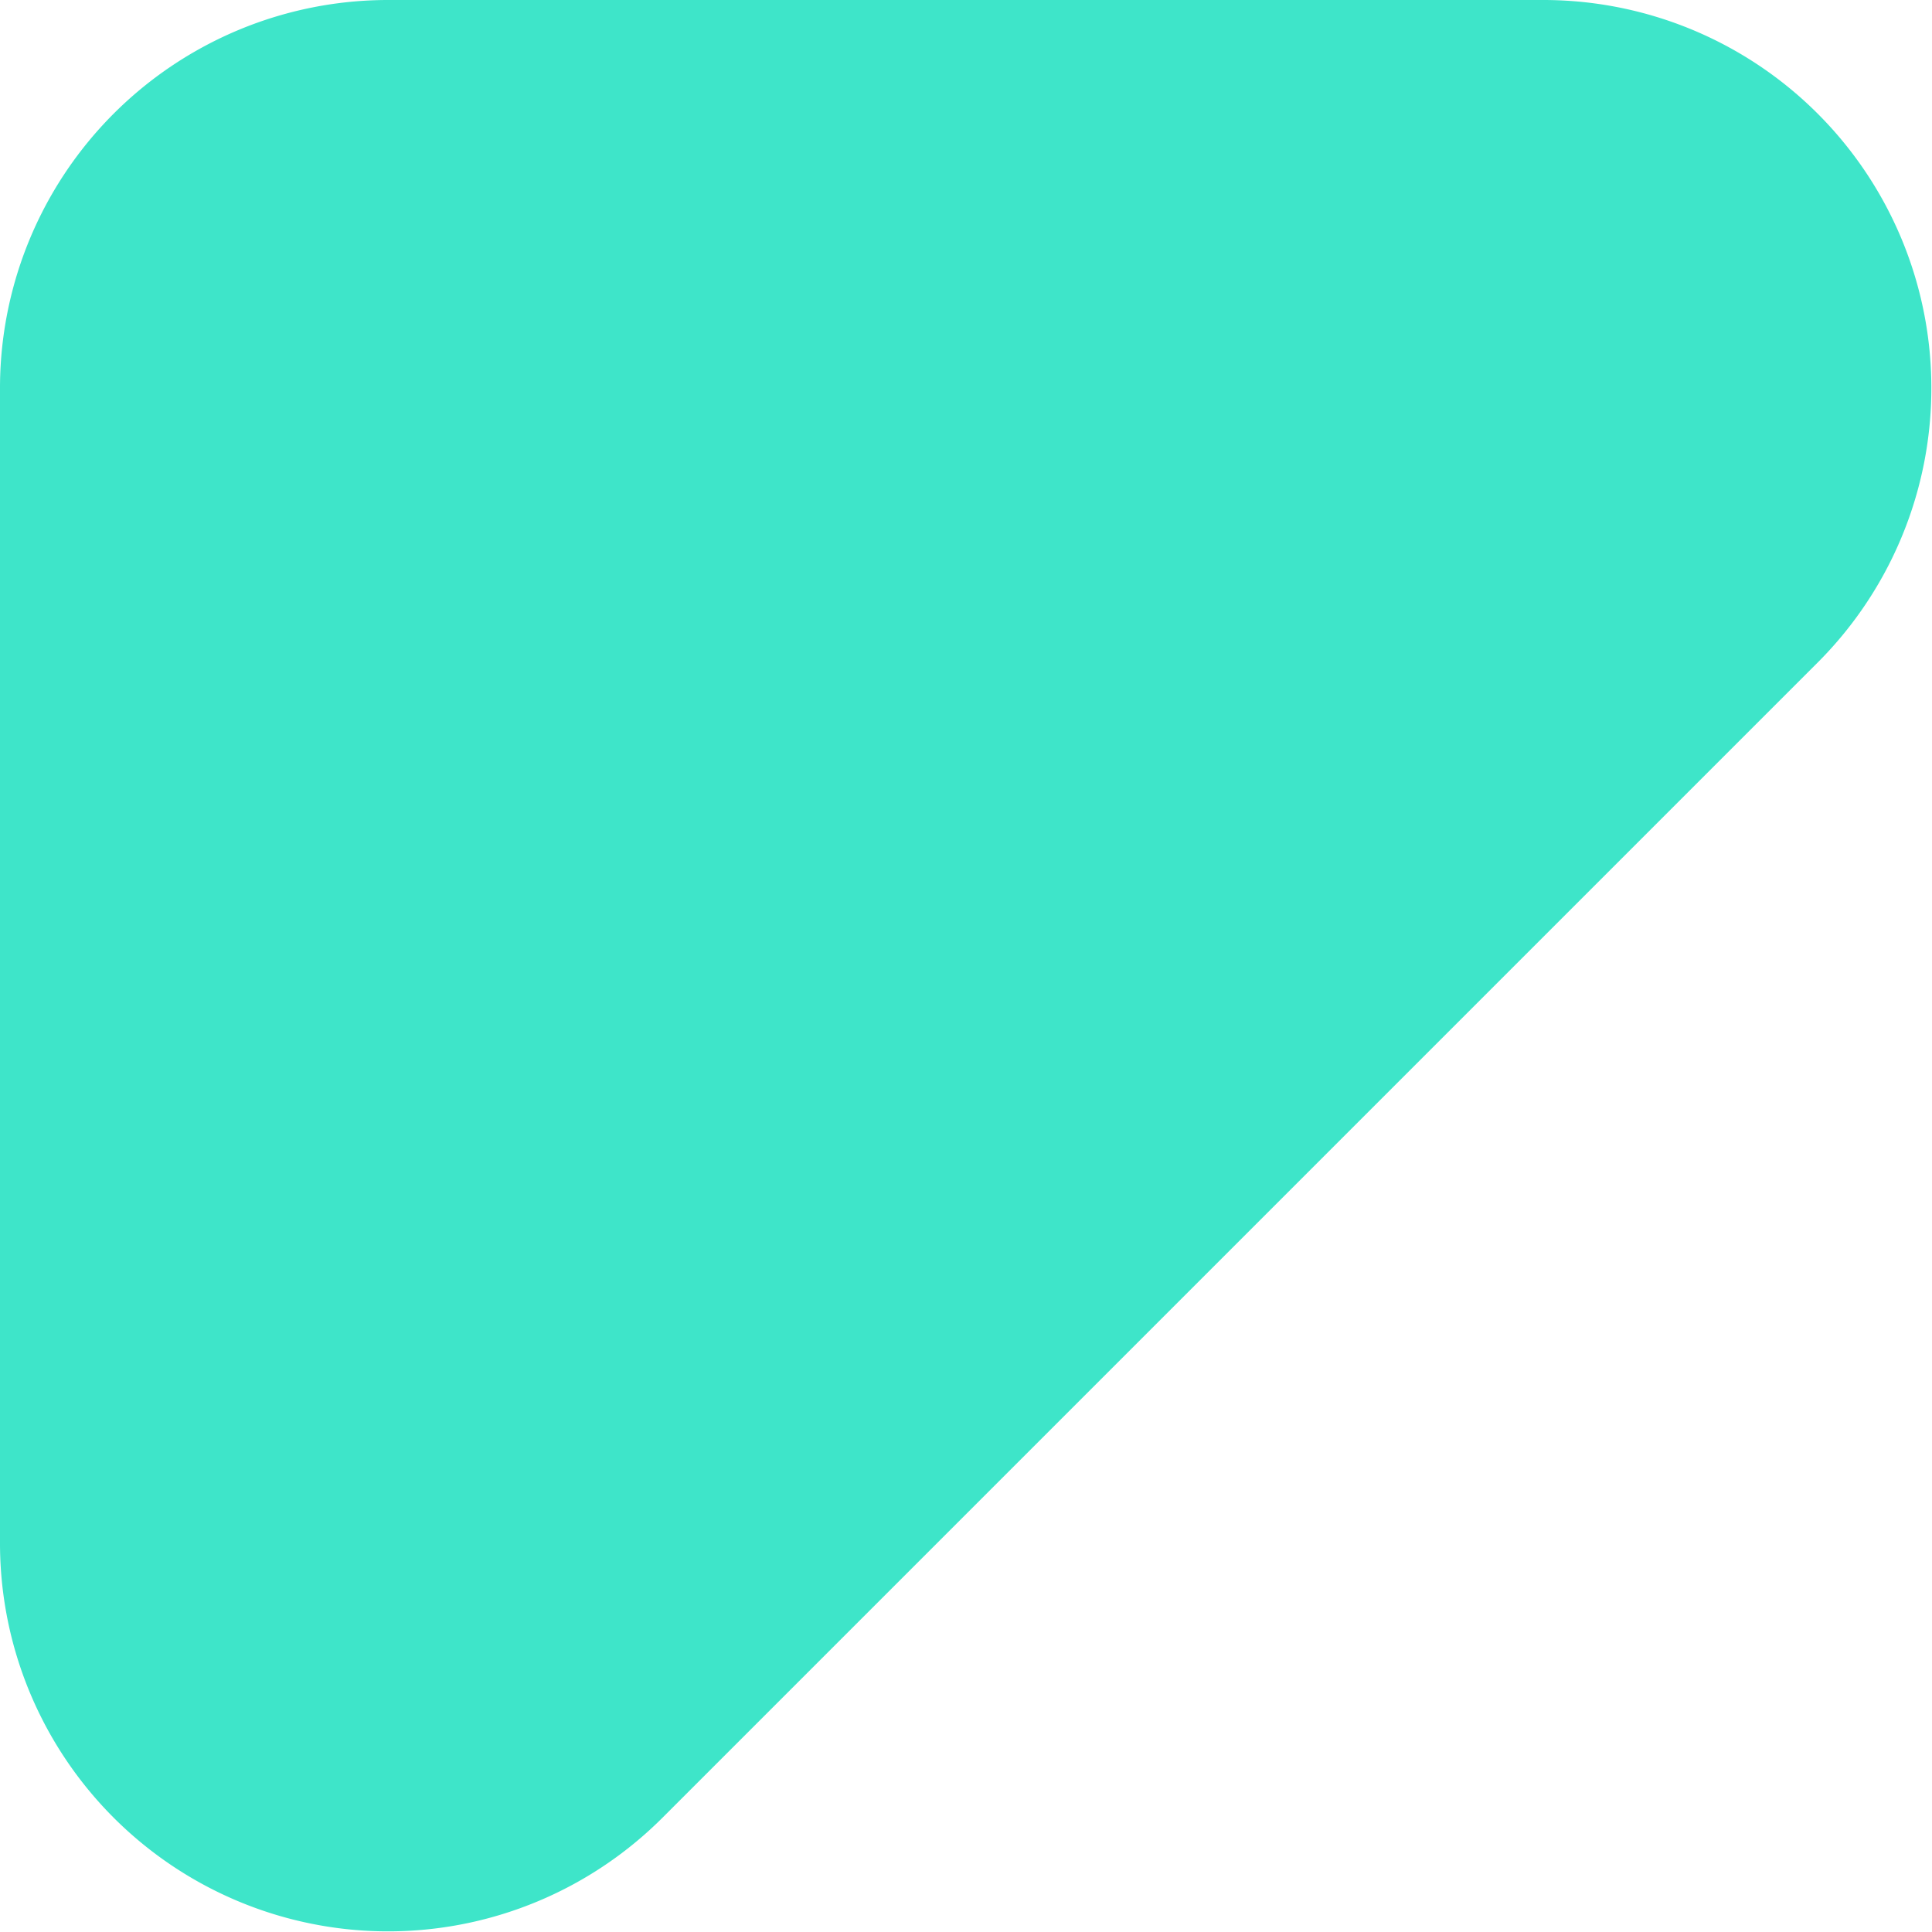 <svg xmlns="http://www.w3.org/2000/svg" width="16" height="16" viewBox="0 0 16 16"><defs><style>.a{fill:#3ee5c9;}</style></defs><path class="a" d="M1674.873,624.233h9.566a3.214,3.214,0,0,1,2.273,5.487l-9.566,9.566a3.214,3.214,0,0,1-5.487-2.272v-9.566A3.214,3.214,0,0,1,1674.873,624.233Z" transform="translate(-1671.659 -624.233)"/></svg>